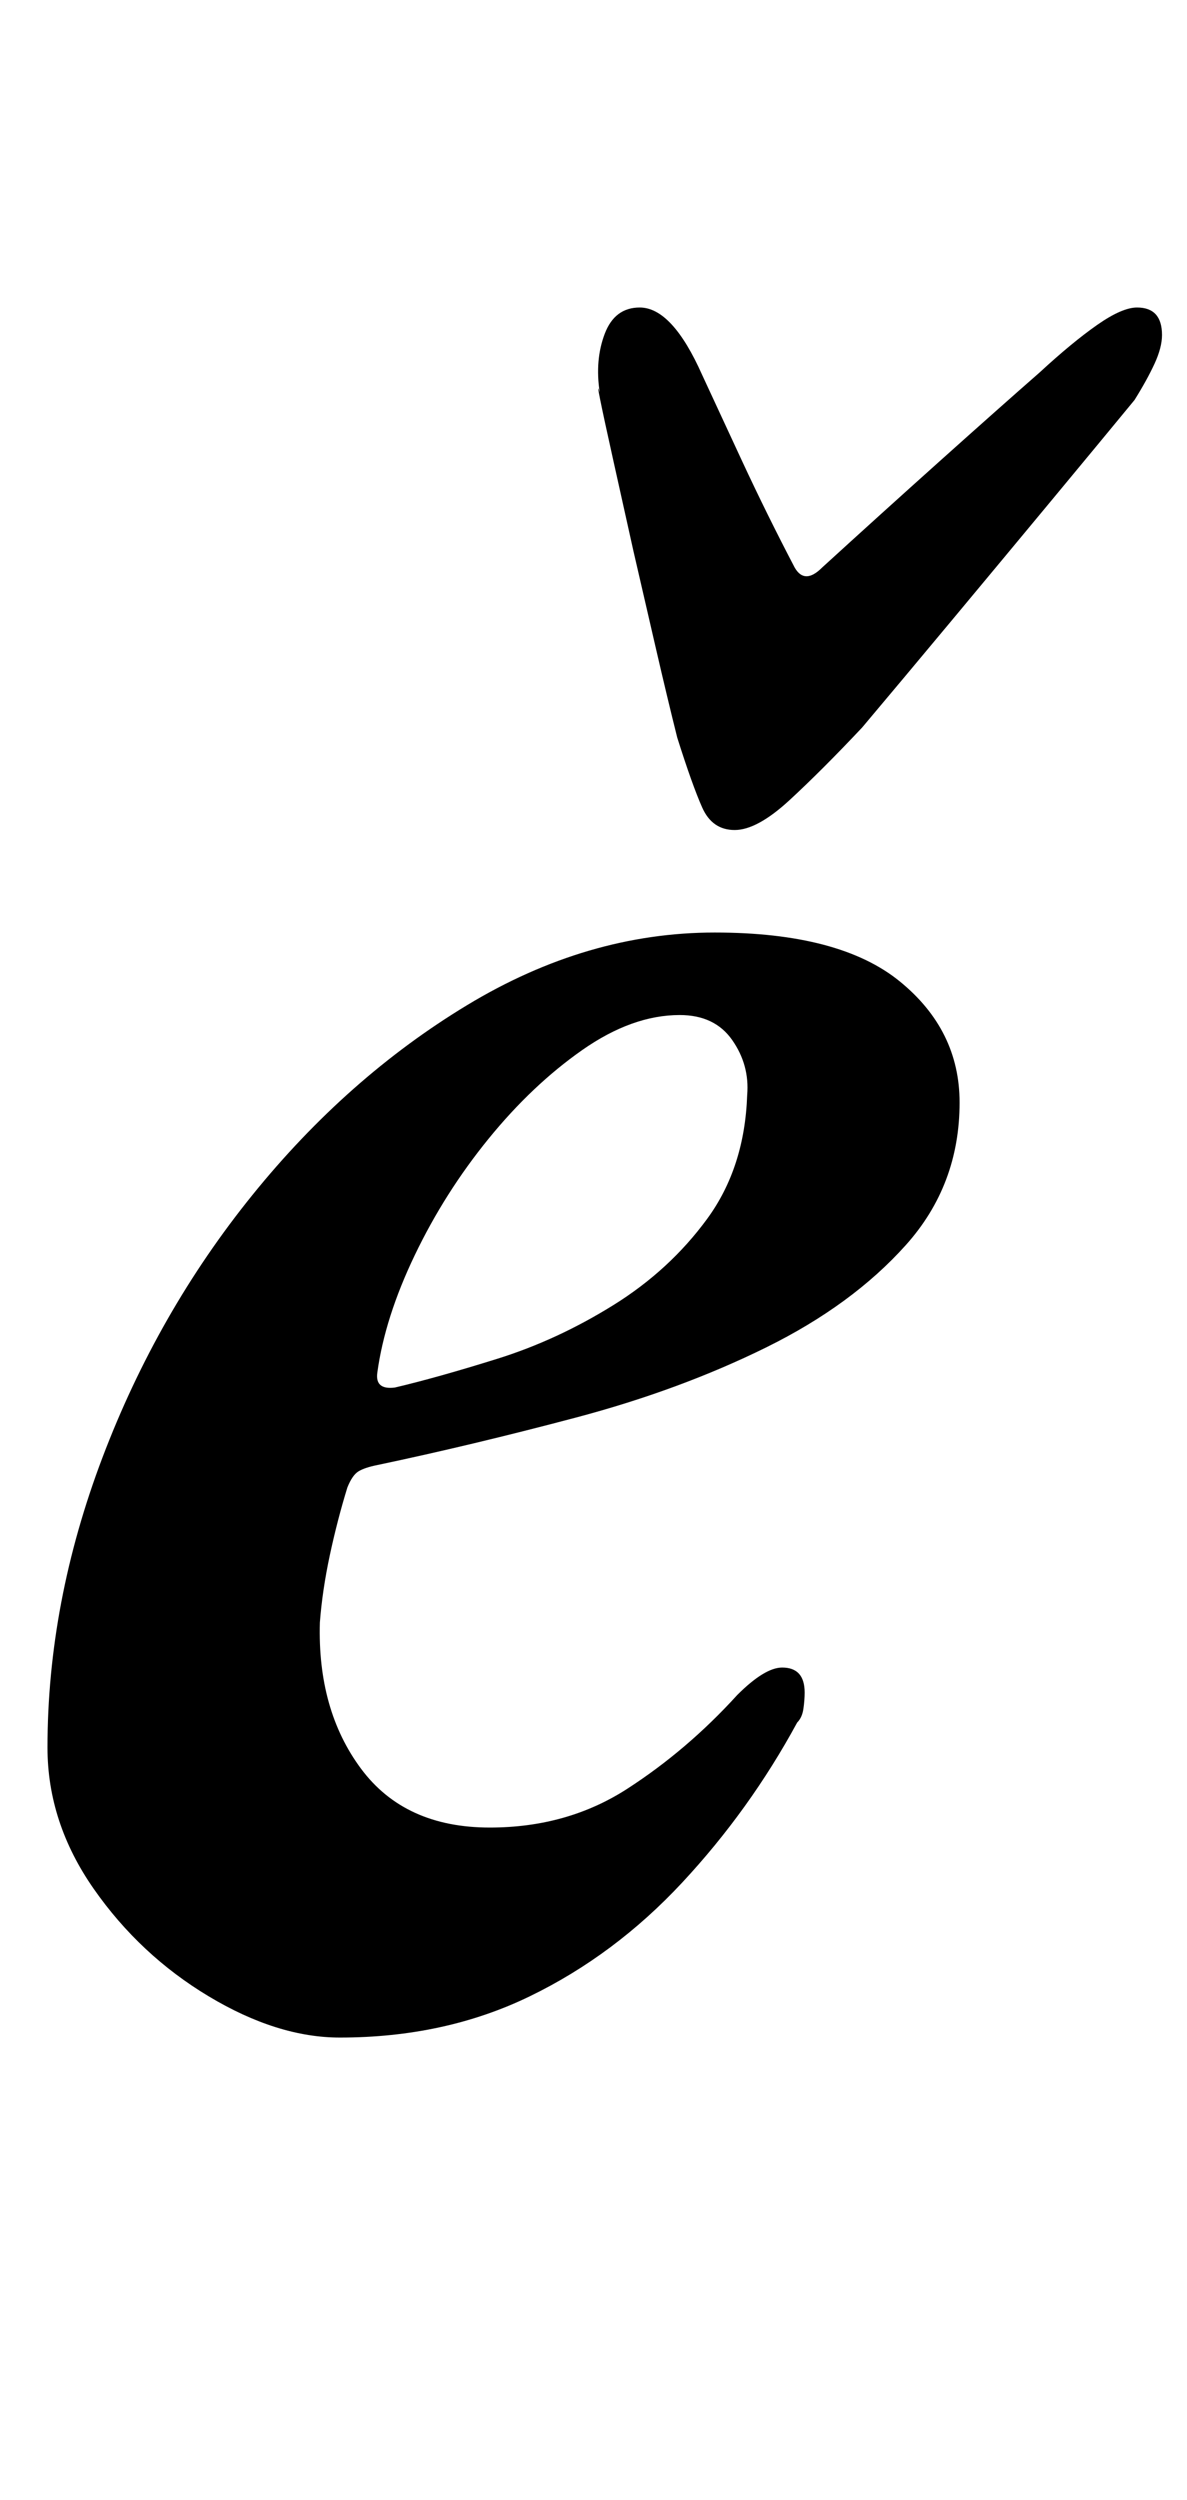 <?xml version="1.0" standalone="no"?>
<!DOCTYPE svg PUBLIC "-//W3C//DTD SVG 1.1//EN" "http://www.w3.org/Graphics/SVG/1.1/DTD/svg11.dtd" >
<svg xmlns="http://www.w3.org/2000/svg" xmlns:xlink="http://www.w3.org/1999/xlink" version="1.1" viewBox="-10 0 475 1000">
  <g transform="matrix(1 0 0 -1 0 800)">
   <path fill="currentColor"
d="M126 -15q-25 0 -52.5 16.5t-46 43t-18.5 56.5q0 58 22 116t60 105t86 76t99 29q50 0 74 -19.5t24 -48.5q0 -33 -21.5 -57t-56 -41t-76 -28t-79.5 -19q-5 -1 -7.5 -2.5t-4.5 -6.5q-4 -13 -7 -27t-4 -27q-1 -35 16.5 -58.5t51.5 -23.5q31 0 55 15.5t44 37.5q11 11 18 11
q9 0 9 -10q0 -3 -0.5 -6.5t-2.5 -5.5q-19 -35 -46 -64t-61 -45.5t-76 -16.5zM148 245q17 4 41 11.5t46.5 21.5t37.5 34.5t16 49.5q1 12 -6 22t-21 10q-19 0 -39 -14t-37.5 -35.5t-29.5 -46.5t-15 -47q-1 -7 7 -6zM284 468q-9 0 -13 9t-10 28q-4 16 -8.5 35.5l-9 39t-8 36
t-5.5 27.5q-2 13 2 23.5t14 10.5q13 0 25 -27q6 -13 16 -34.5t21 -42.5q4 -7 11 0q23 21 47 42.5t40 35.5q13 12 23 19t16 7q10 0 10 -11q0 -5 -3 -11.5t-8 -14.5q-14 -17 -33.5 -40.5t-39.5 -47.5t-36 -43q-16 -17 -29 -29t-22 -12z" />
  </g>

</svg>
